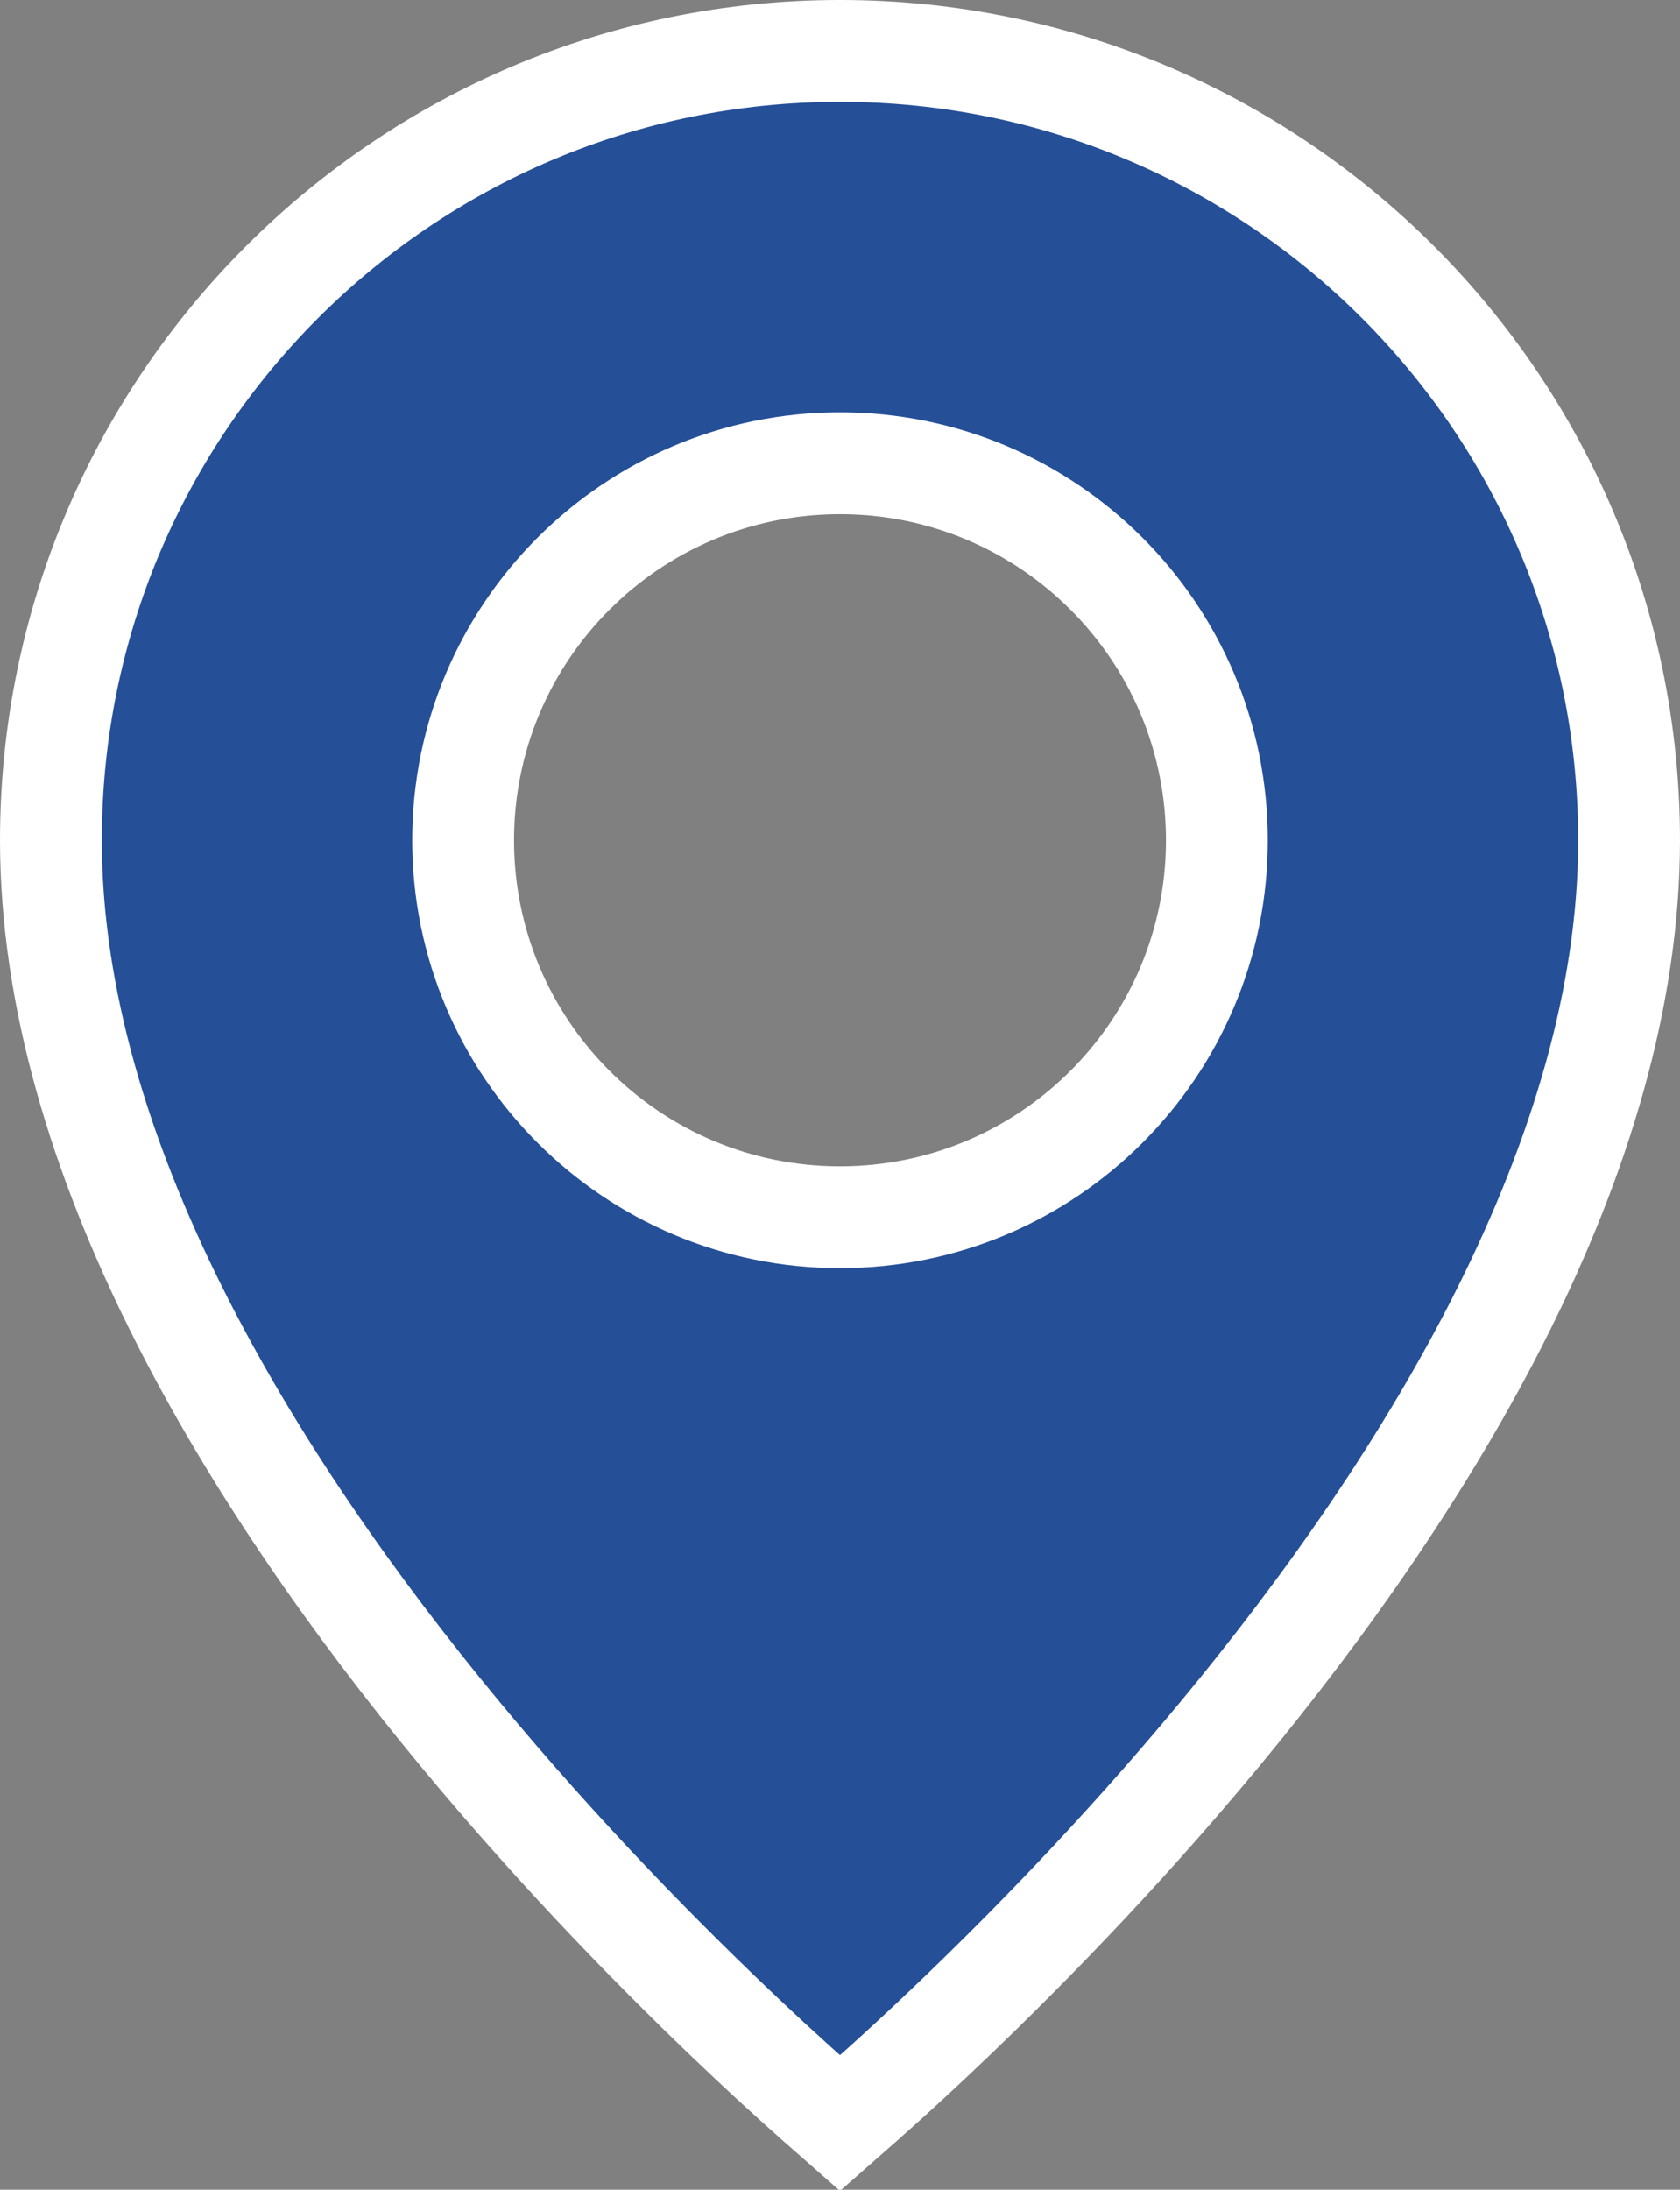 <svg width="33" height="43" viewBox="0 0 33 43" fill="none" xmlns="http://www.w3.org/2000/svg">
<rect x="0" y="0" width="33" height="43" fill="#808080" stroke="none"/>
<g>
    <path d="M32 16.5C32 22.685 28.079 29.075 23.98 34.03C21.95 36.483 19.918 38.536 18.392 39.976C17.63 40.696 16.995 41.26 16.553 41.644C16.535 41.66 16.517 41.675 16.5 41.69C16.483 41.675 16.465 41.66 16.447 41.644C16.005 41.26 15.37 40.696 14.608 39.976C13.082 38.536 11.05 36.483 9.02 34.03C4.921 29.075 1 22.685 1 16.5C1 7.94 7.94 1 16.5 1C25.06 1 32 7.94 32 16.5ZM16.5 23.903C20.588 23.903 23.903 20.588 23.903 16.5C23.903 12.412 20.588 9.097 16.5 9.097C12.412 9.097 9.097 12.412 9.097 16.5C9.097 20.588 12.412 23.903 16.5 23.903Z" fill="#254F97" stroke="white" stroke-width="2"/>
</g>
</svg>
